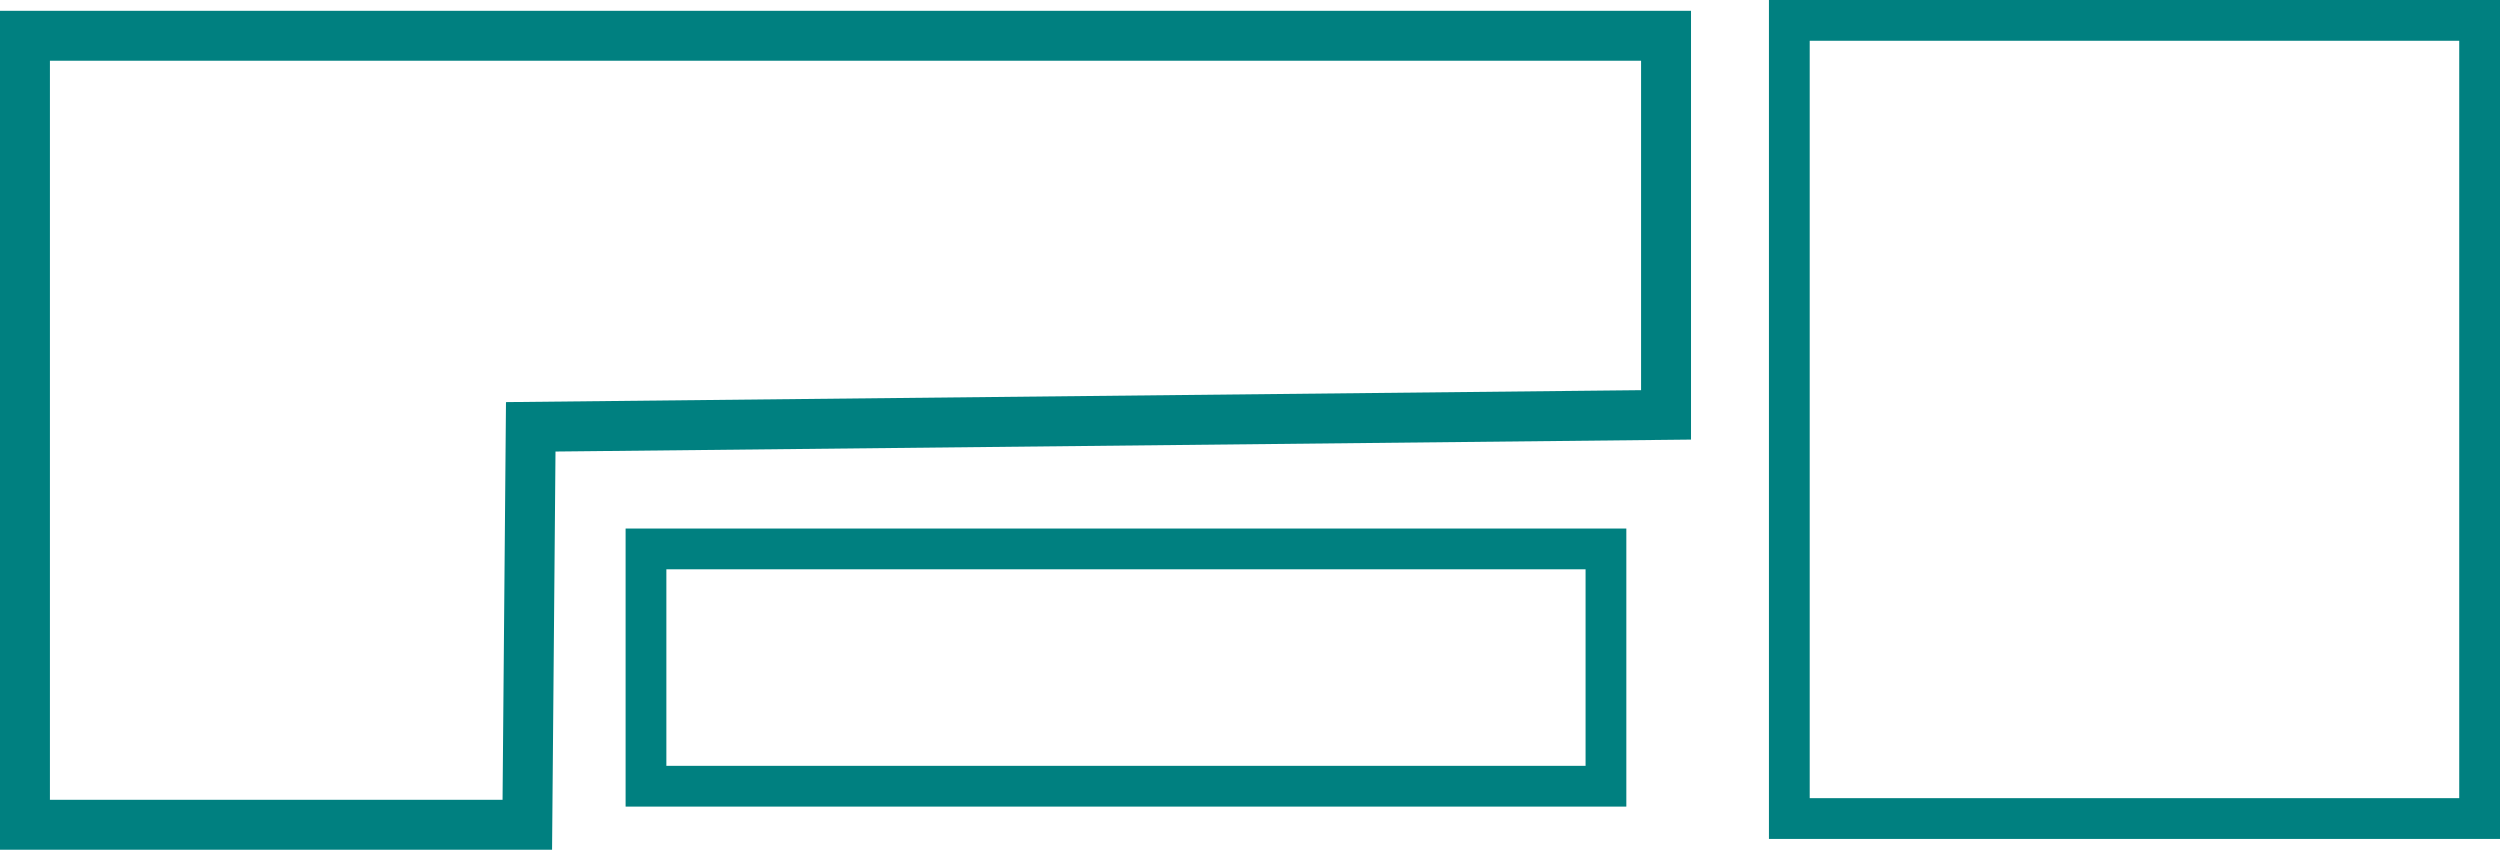 <?xml version="1.0" encoding="UTF-8" standalone="no"?>
<!-- Created with Inkscape (http://www.inkscape.org/) -->

<svg
   width="61.325mm"
   height="20.844mm"
   viewBox="0 0 61.325 20.844"
   version="1.1"
   id="svg1"
   inkscape:version="1.3.2 (091e20e, 2023-11-25, custom)"
   sodipodi:docname="Zeichnung.svg"
   inkscape:export-filename="gleiche_formen.svg"
   inkscape:export-xdpi="96"
   inkscape:export-ydpi="96"
   xmlns:inkscape="http://www.inkscape.org/namespaces/inkscape"
   xmlns:sodipodi="http://sodipodi.sourceforge.net/DTD/sodipodi-0.dtd"
   xmlns="http://www.w3.org/2000/svg"
   xmlns:svg="http://www.w3.org/2000/svg">
  <sodipodi:namedview
     id="namedview1"
     pagecolor="#ffffff"
     bordercolor="#000000"
     borderopacity="0.25"
     inkscape:showpageshadow="2"
     inkscape:pageopacity="0.0"
     inkscape:pagecheckerboard="0"
     inkscape:deskcolor="#d1d1d1"
     inkscape:document-units="mm"
     inkscape:zoom="1"
     inkscape:cx="283"
     inkscape:cy="394"
     inkscape:window-width="1488"
     inkscape:window-height="1040"
     inkscape:window-x="2153"
     inkscape:window-y="0"
     inkscape:window-maximized="0"
     inkscape:current-layer="layer1" />
  <defs
     id="defs1" />
  <g
     inkscape:label="Ebene 1"
     inkscape:groupmode="layer"
     id="layer1"
     transform="translate(-40.775,-156.398)">
    <path
       id="rect14"
       style="fill:none;stroke:#008080;stroke-width:1.225"
       d="m 41.387,157.275 h 40.256 v 9.3 l -27.849,0.293 -0.084,9.762 H 41.387 Z"
       sodipodi:nodetypes="ccccccc"
       inkscape:export-filename="..\Documents\Next\NextUI\bolasys\app\bilder\grosse_formen.svg"
       inkscape:export-xdpi="96"
       inkscape:export-ydpi="96" />
    <rect
       style="fill:none;stroke:#008080;stroke-width:1;stroke-dasharray:none"
       id="rect15"
       width="23.548"
       height="5.821"
       x="56.621"
       y="169.863" />
    <rect
       style="fill:none;stroke:#008080;stroke-width:1;stroke-dasharray:none"
       id="rect16"
       width="16.933"
       height="19.579"
       x="84.667"
       y="156.898" />
  </g>
</svg>
